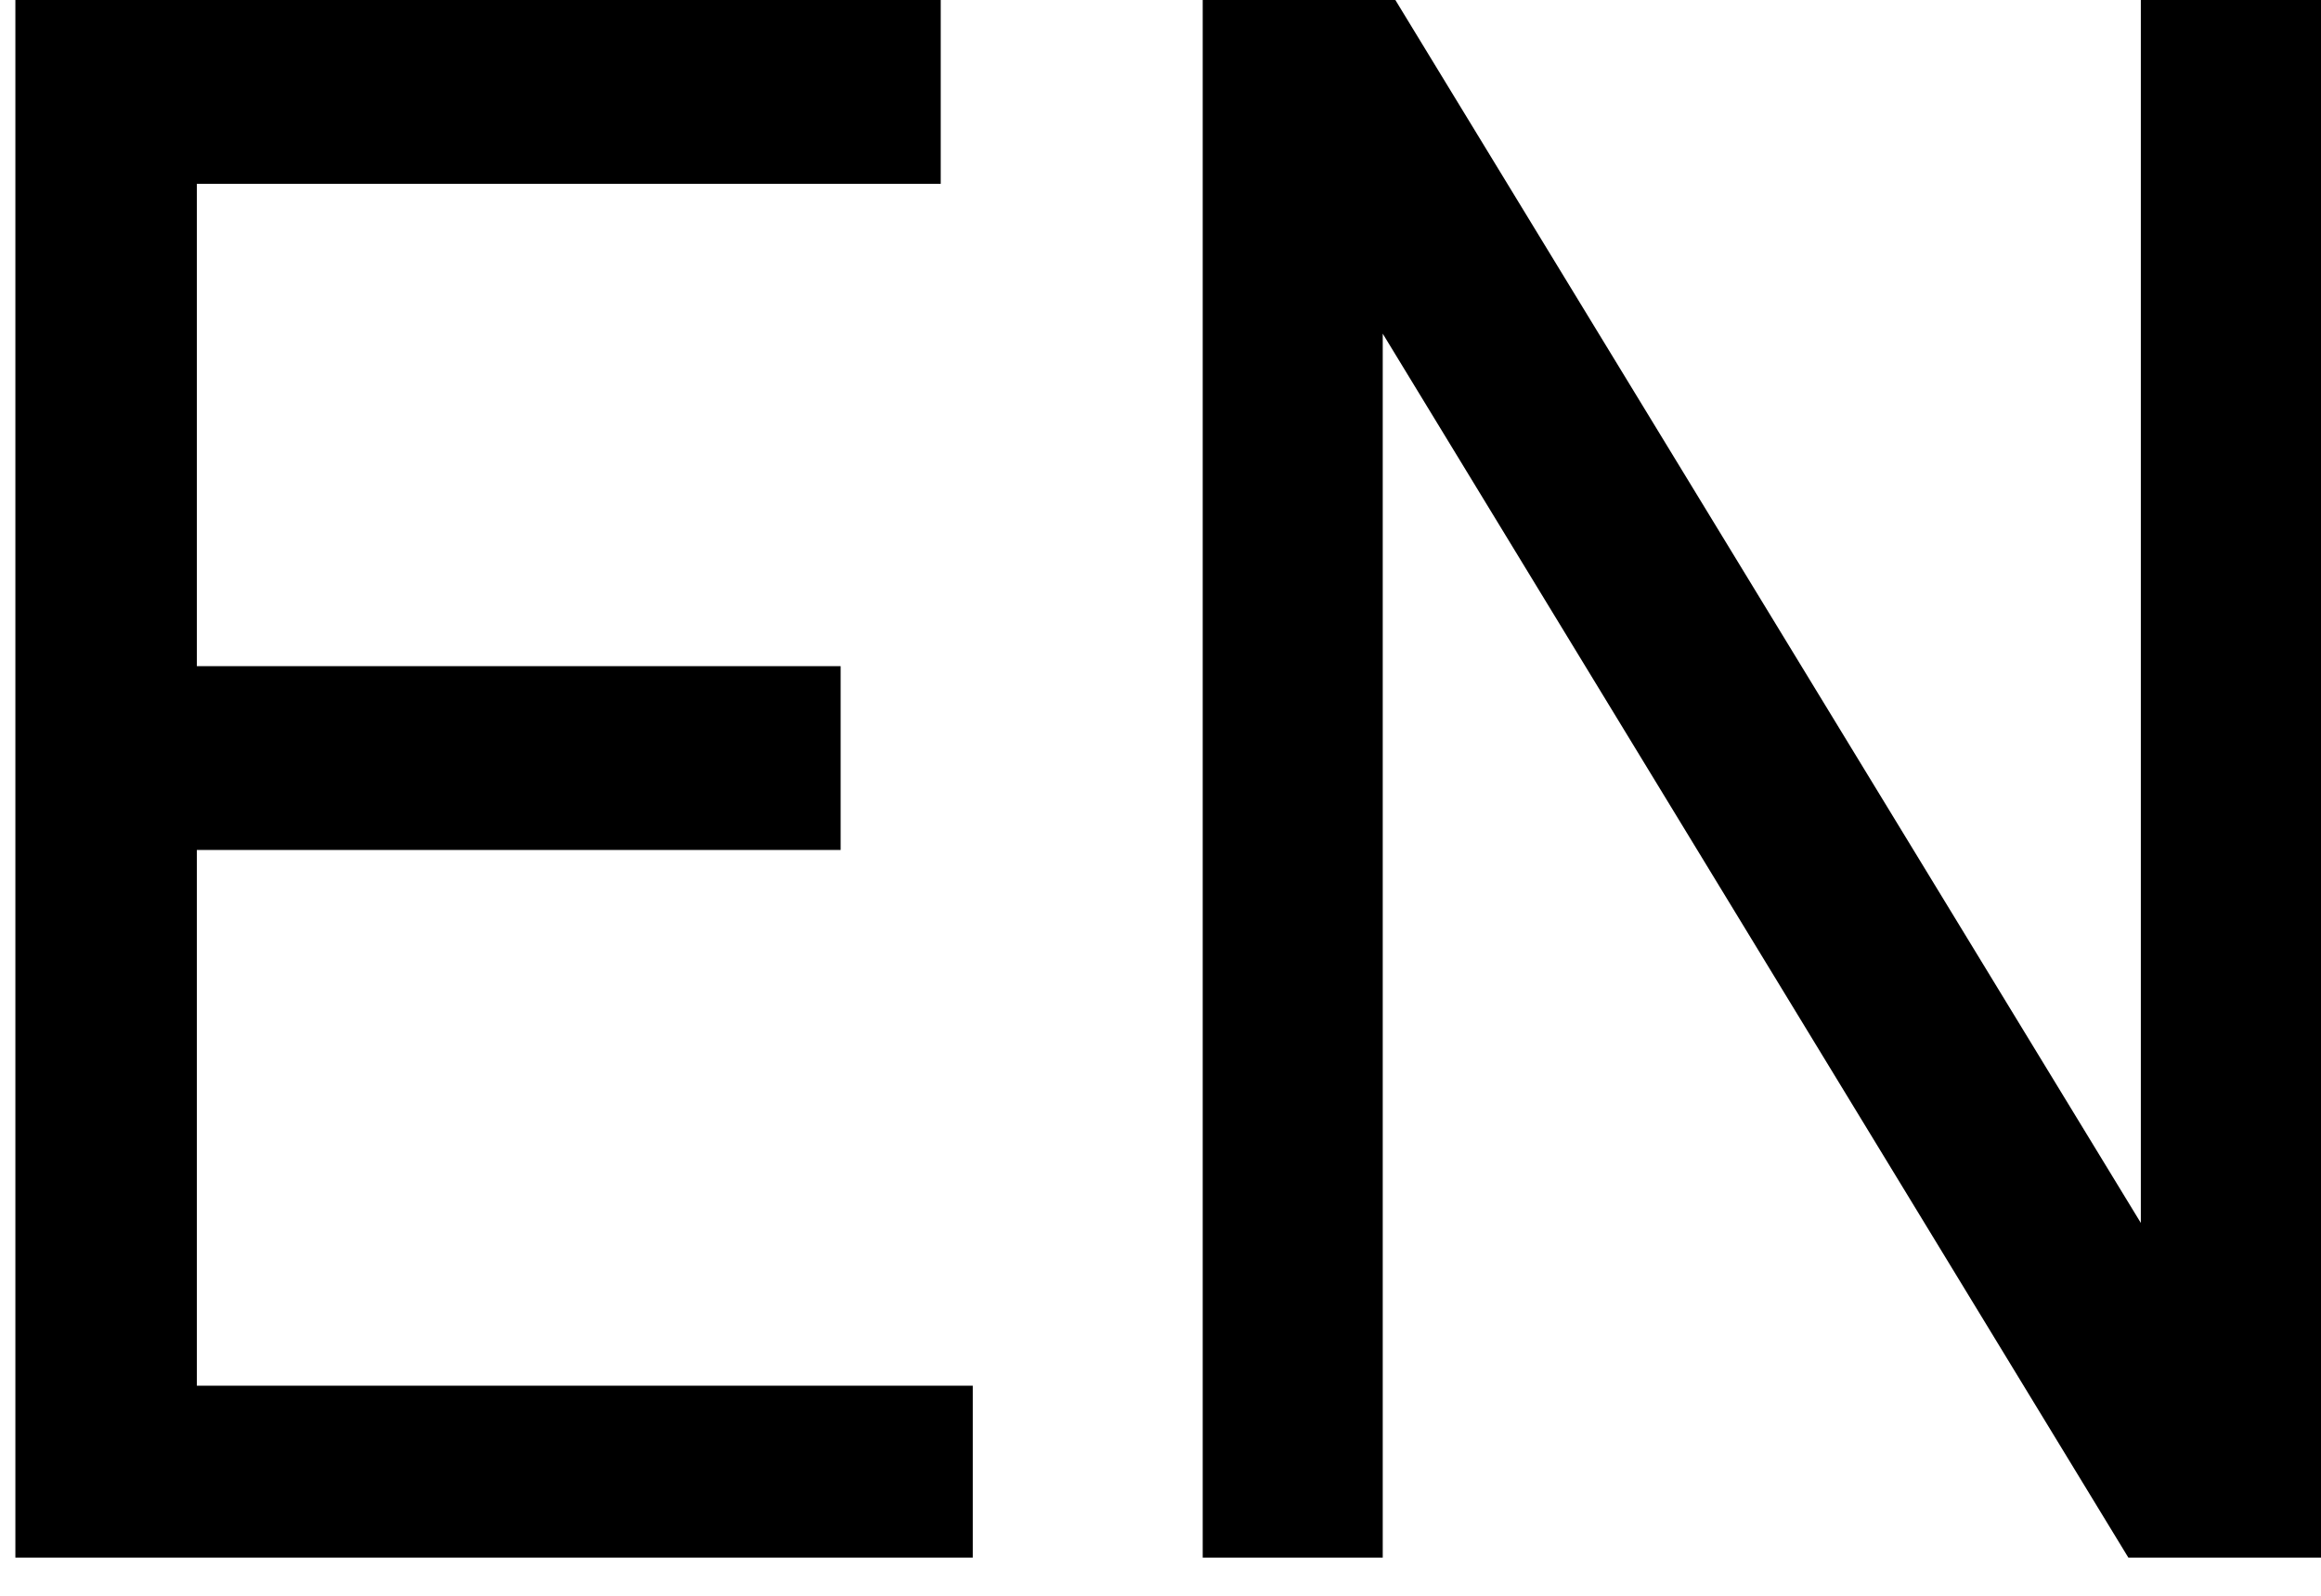 <?xml version="1.0" encoding="UTF-8" standalone="no"?>
<svg width="16px" height="11px" viewBox="0 0 16 11" version="1.1" xmlns="http://www.w3.org/2000/svg" xmlns:xlink="http://www.w3.org/1999/xlink">
    <!-- Generator: Sketch 42 (36781) - http://www.bohemiancoding.com/sketch -->
    <title>english</title>
    <desc>Created with Sketch.</desc>
    <defs></defs>
    <g id="Page-1" stroke="none" stroke-width="1" fill="none" fill-rule="evenodd">
        <g id="english" fill="#000000">
            <polygon id="FR" points="0.106 10.737 0.106 0 6.485 0 6.485 1.267 1.357 1.267 1.357 4.592 5.795 4.592 5.795 5.859 1.357 5.859 1.357 9.552 6.706 9.552 6.706 10.737 1.357 10.737"></polygon>
            <polygon id="N" points="8.291 10.737 8.291 0 9.619 0 14.758 8.43 14.758 0 16 0 16 10.737 14.672 10.737 9.532 2.3 9.532 10.737"></polygon>
        </g>
    </g>
</svg>